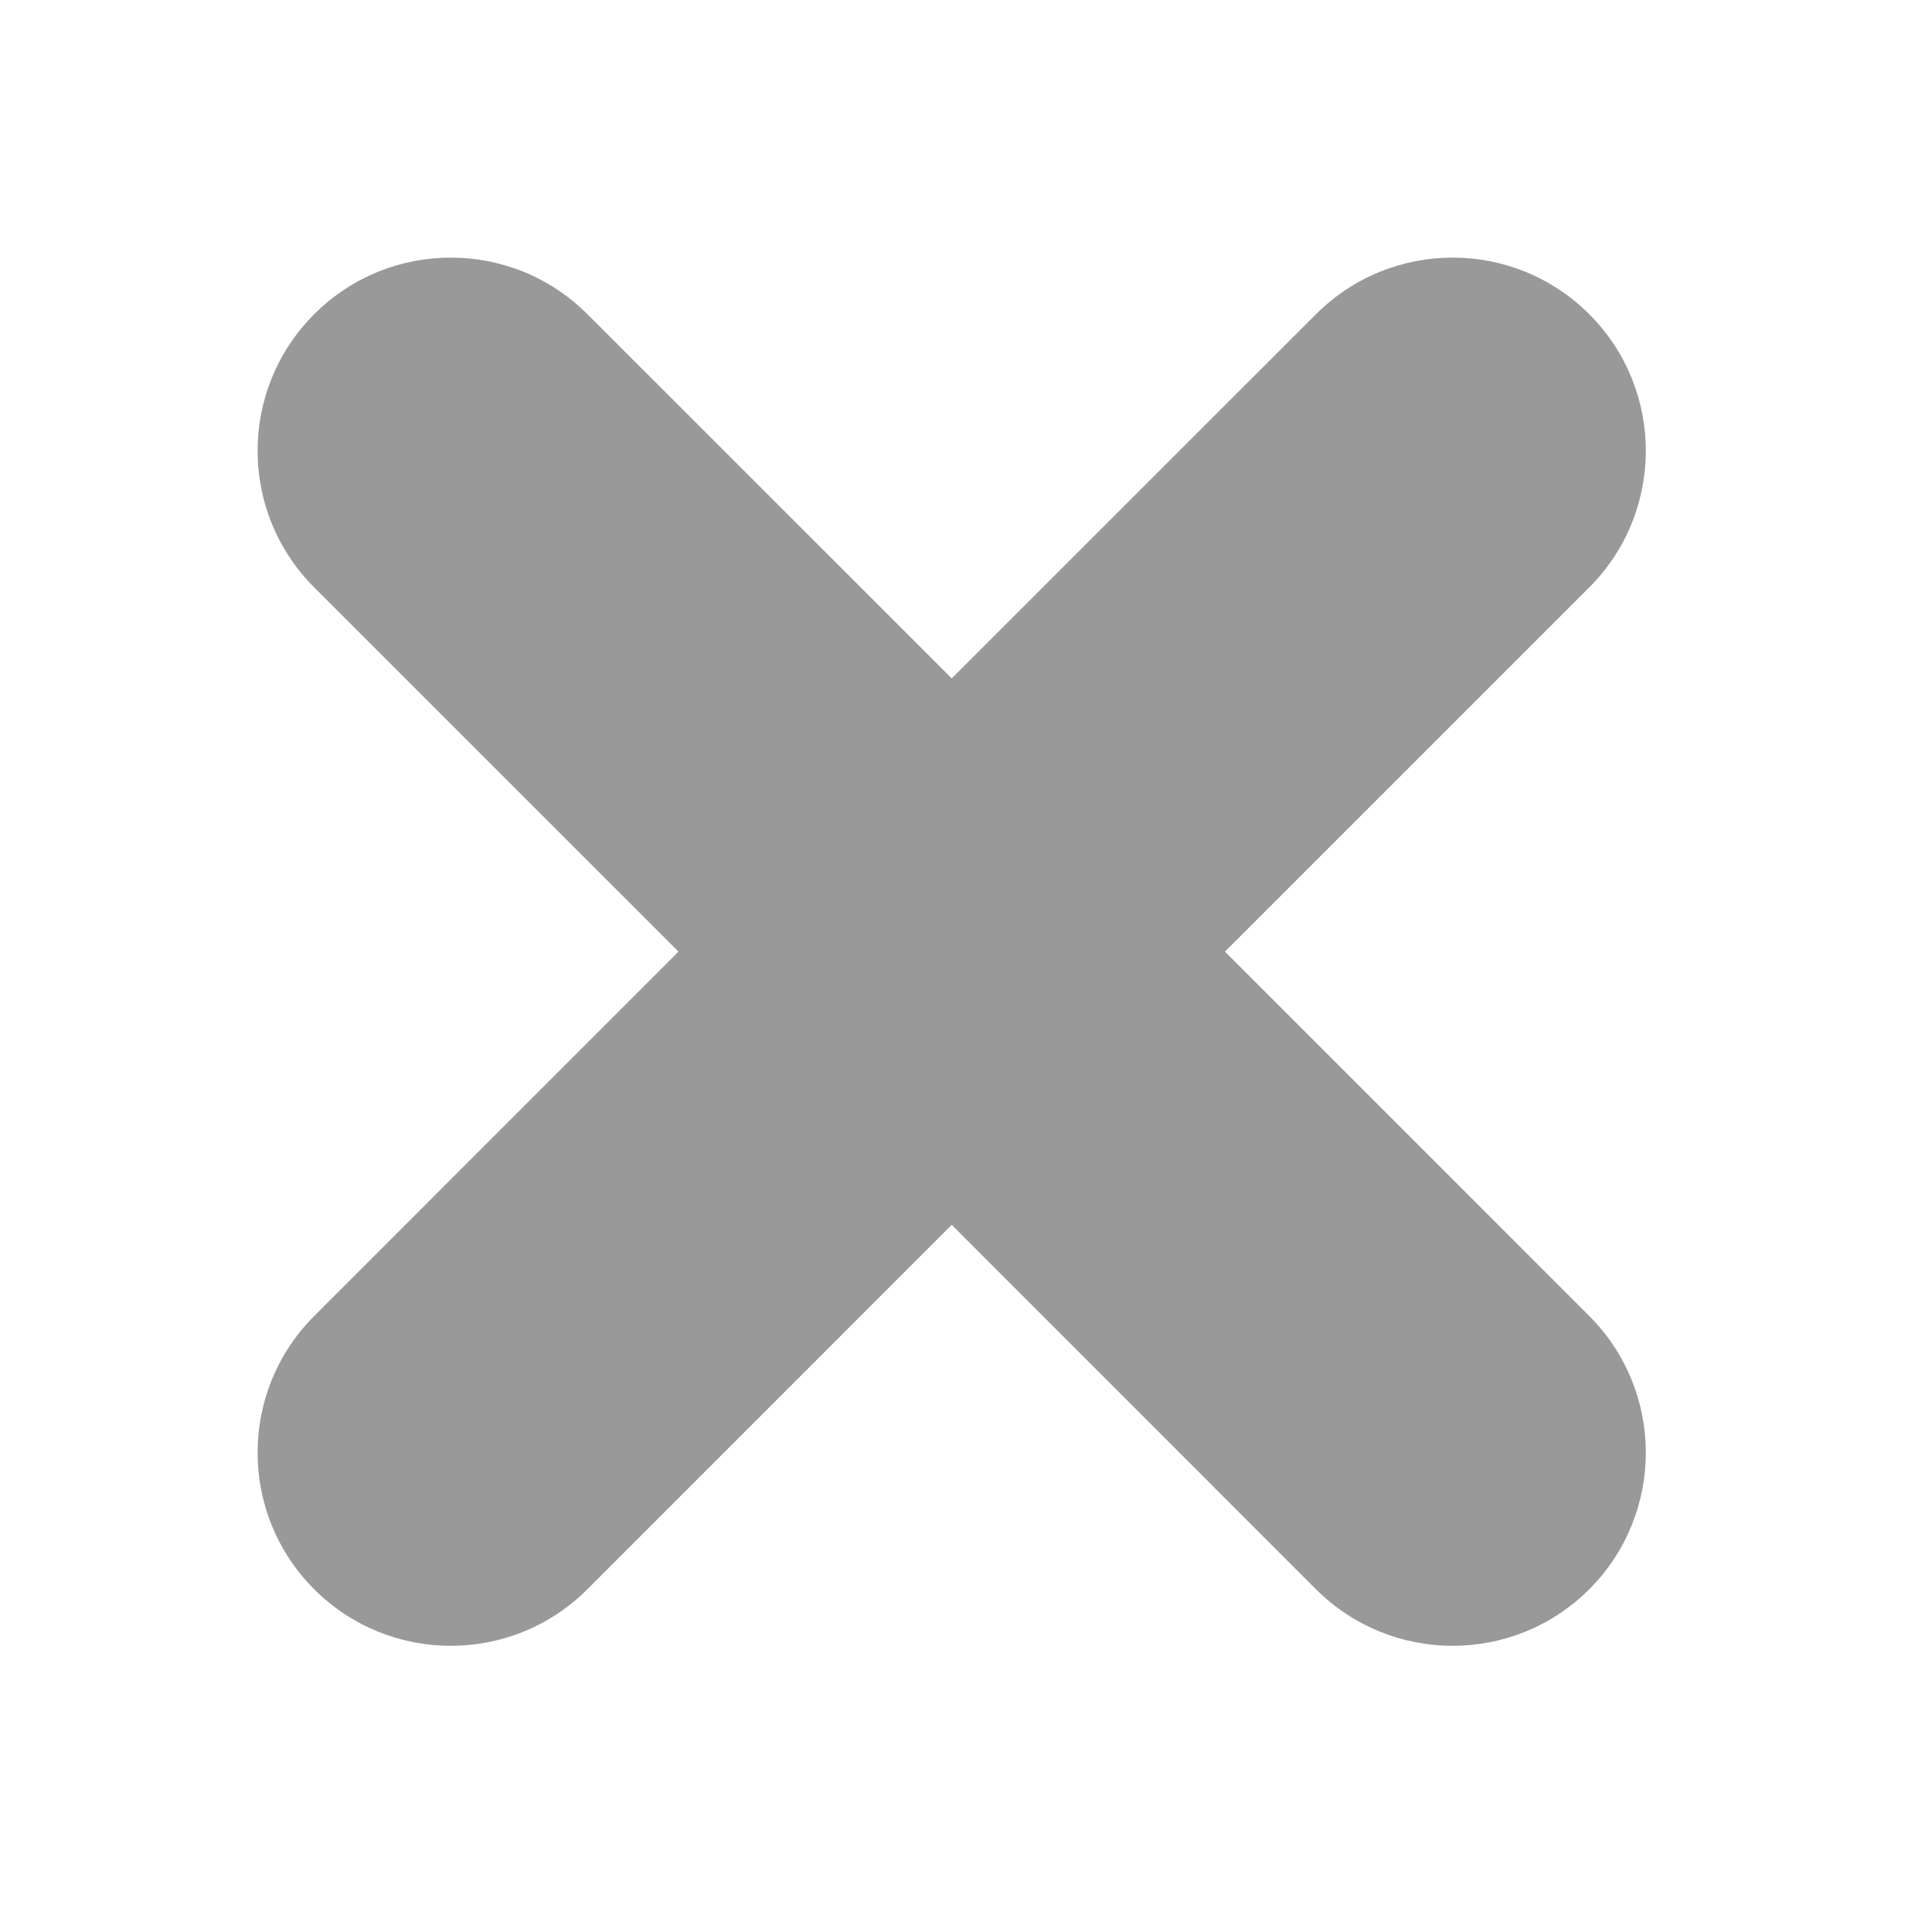 <svg width="30" height="30" viewBox="0 0 30 30" fill="none" xmlns="http://www.w3.org/2000/svg">
<path fill-rule="evenodd" clip-rule="evenodd" d="M24.678 4.879C25.849 6.05 25.849 7.95 24.678 9.121L19.021 14.777L24.678 20.435C25.849 21.607 25.849 23.506 24.678 24.678C23.506 25.849 21.607 25.849 20.435 24.678L14.778 19.019L9.121 24.678C7.95 25.849 6.05 25.849 4.879 24.678C3.707 23.506 3.707 21.607 4.879 20.435L10.536 14.777L4.879 9.121C3.707 7.95 3.707 6.05 4.879 4.879C6.05 3.707 7.95 3.707 9.121 4.879L14.778 10.534L20.435 4.879C21.607 3.707 23.506 3.707 24.678 4.879Z" fill="#999"/>
</svg>

